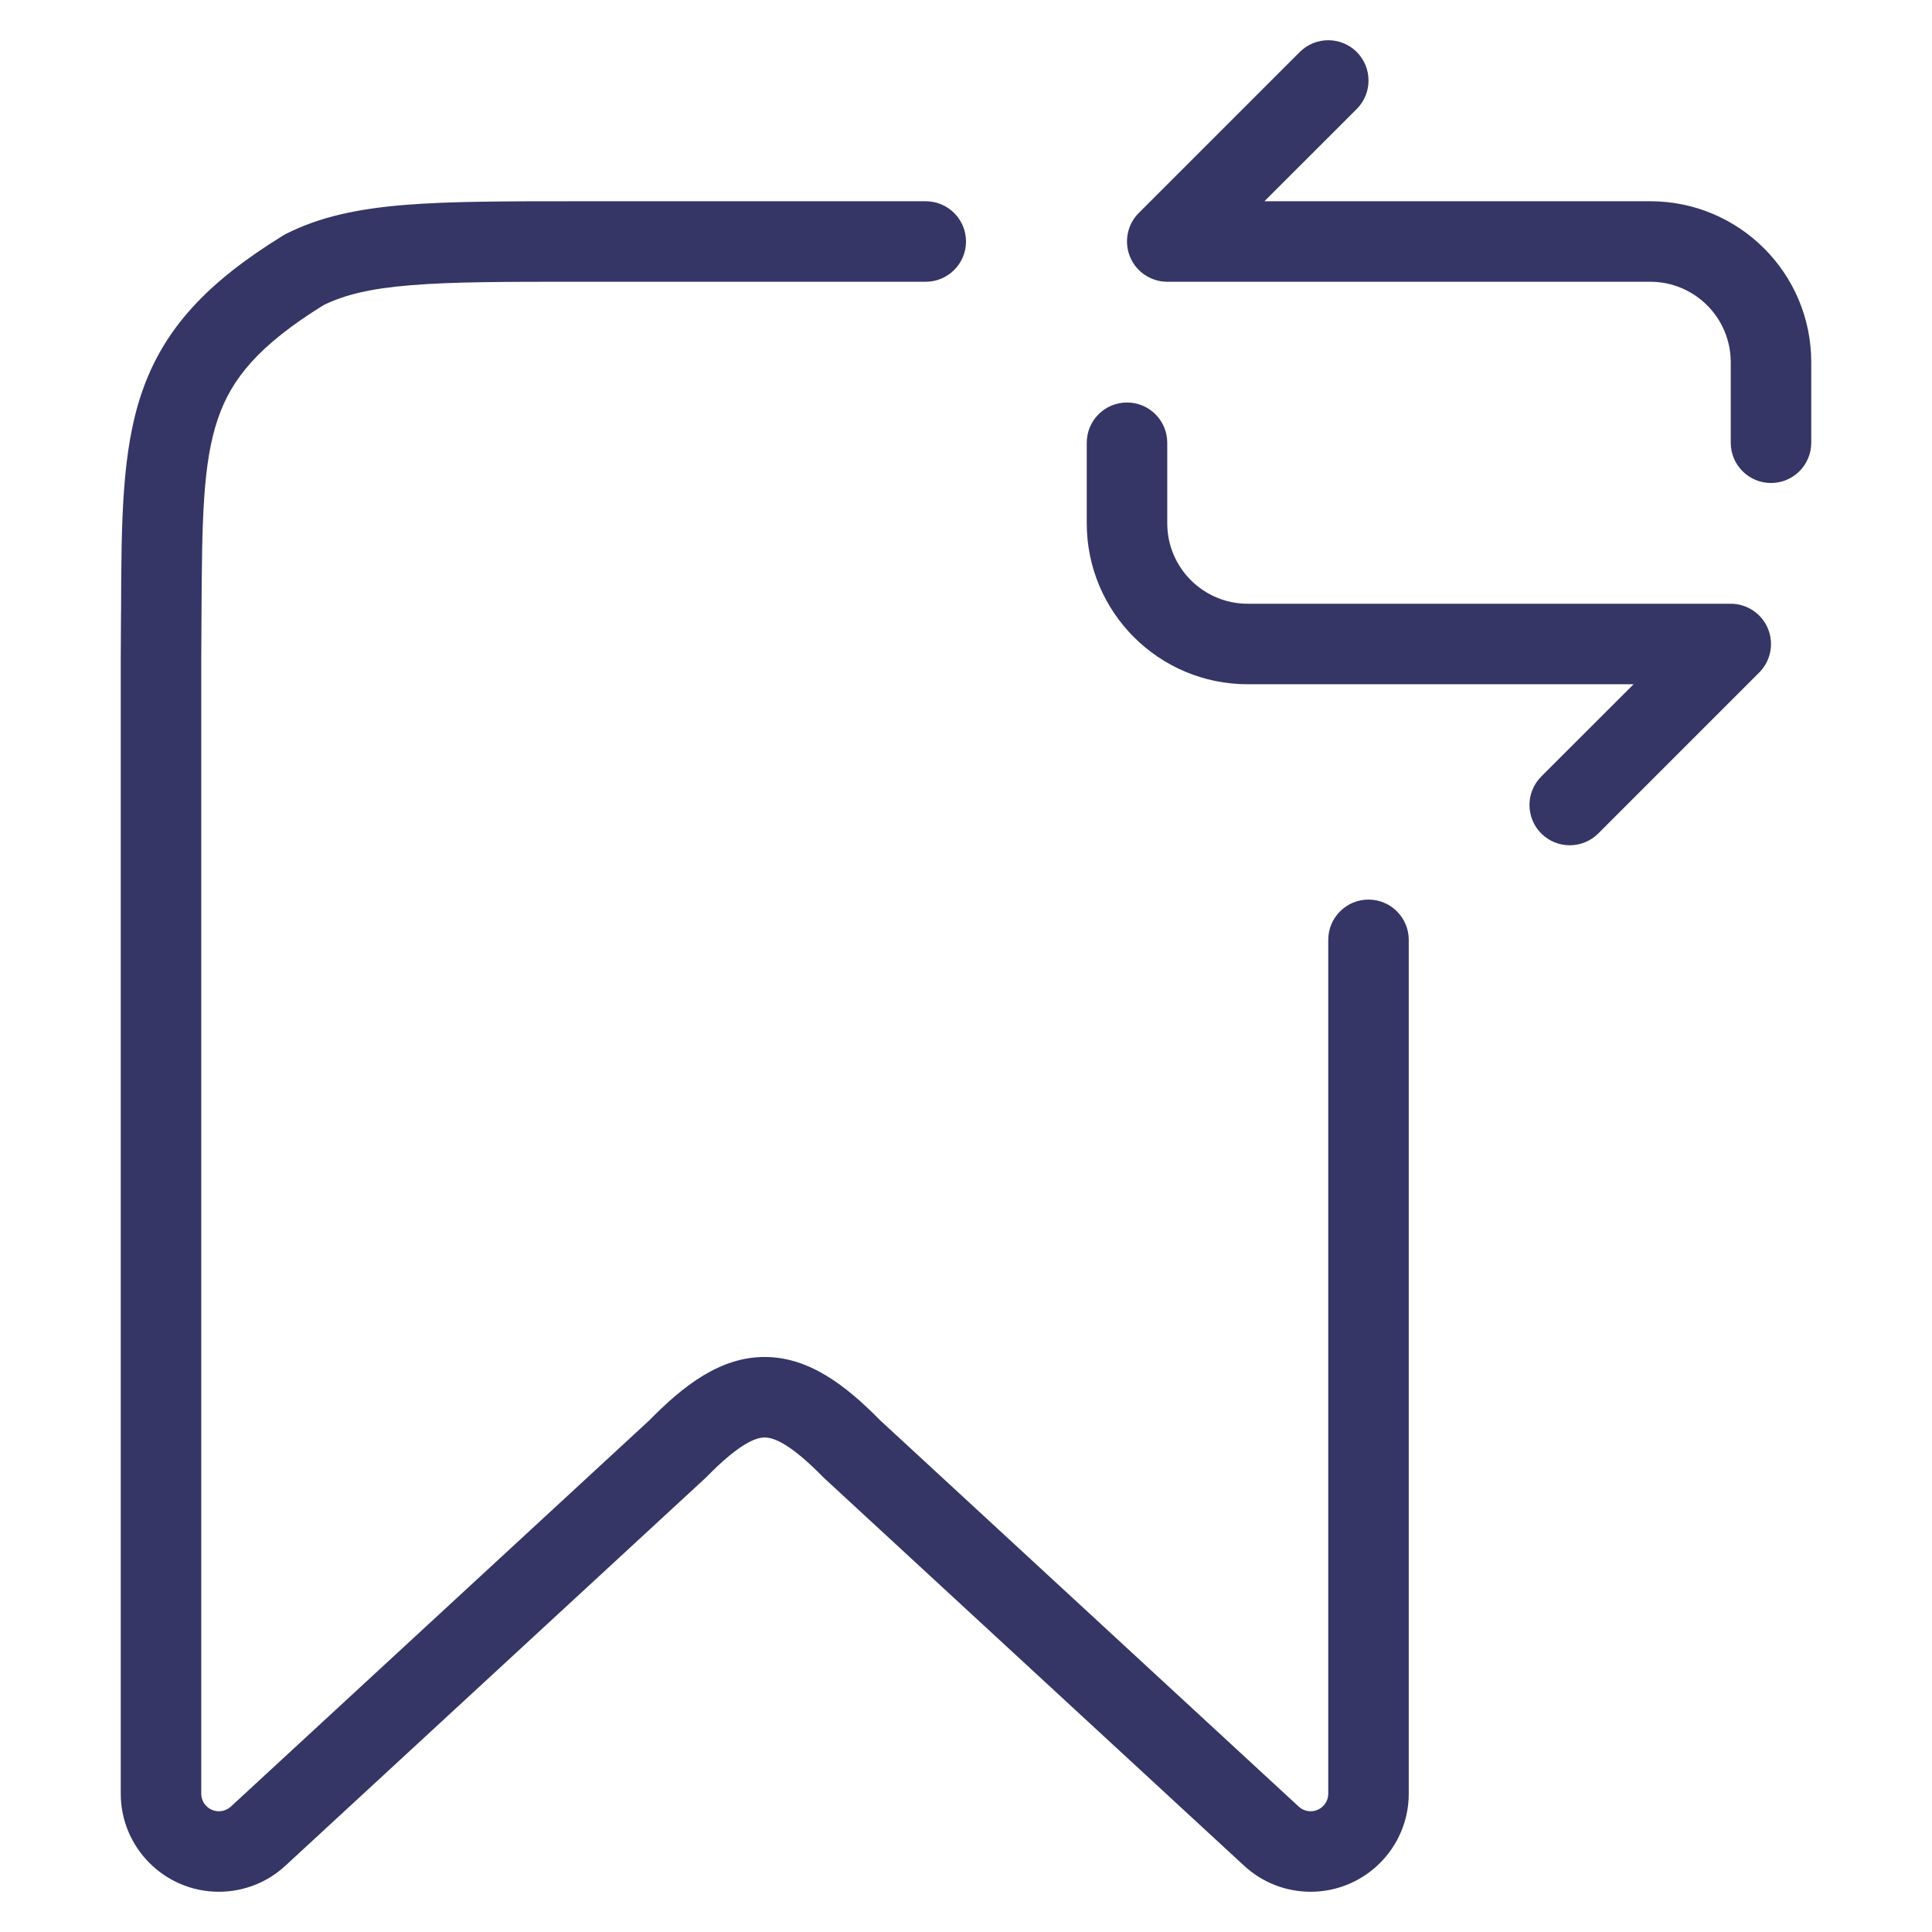 <svg width="24" height="24" viewBox="0 0 24 24" fill="none" xmlns="http://www.w3.org/2000/svg">
<path d="M22 6C22.276 6 22.5 5.776 22.5 5.5V4.5C22.5 3.395 21.605 2.5 20.5 2.5H15.707L16.854 1.354C17.049 1.158 17.049 0.842 16.854 0.646C16.658 0.451 16.342 0.451 16.146 0.646L14.146 2.646C14.003 2.789 13.961 3.005 14.038 3.191C14.115 3.378 14.298 3.5 14.5 3.5H20.5C21.052 3.5 21.5 3.948 21.5 4.5V5.5C21.5 5.776 21.724 6 22 6Z" fill="#353566"/>
<path d="M4.018 3.791C4.281 3.661 4.605 3.583 5.105 3.543C5.622 3.5 6.281 3.5 7.2 3.5H11.5C11.776 3.5 12 3.276 12 3C12 2.724 11.776 2.5 11.5 2.5H7.178C6.286 2.5 5.586 2.5 5.024 2.546C4.451 2.593 3.977 2.69 3.547 2.908C3.535 2.915 3.523 2.921 3.511 2.929C2.577 3.506 2.034 4.08 1.761 4.878C1.512 5.605 1.508 6.481 1.504 7.576L1.503 7.653C1.502 7.826 1.502 8.007 1.5 8.196L1.5 22.281C1.5 22.954 2.046 23.5 2.719 23.5C3.026 23.5 3.321 23.385 3.546 23.176L8.754 18.369C8.76 18.364 8.767 18.358 8.772 18.352C9.187 17.928 9.39 17.857 9.499 17.857C9.609 17.857 9.813 17.928 10.228 18.352C10.234 18.358 10.24 18.364 10.246 18.369L15.454 23.176C15.679 23.385 15.974 23.5 16.281 23.5C16.954 23.5 17.5 22.954 17.5 22.281V11.675C17.5 11.399 17.276 11.175 17 11.175C16.724 11.175 16.5 11.399 16.5 11.675V22.281C16.5 22.402 16.402 22.5 16.281 22.5C16.226 22.5 16.173 22.479 16.133 22.442L10.933 17.643C10.508 17.211 10.05 16.857 9.5 16.857C8.949 16.856 8.492 17.21 8.067 17.643L2.868 22.442C2.827 22.479 2.774 22.5 2.719 22.5C2.598 22.5 2.5 22.402 2.5 22.281V8.202C2.502 8.012 2.502 7.831 2.503 7.658C2.509 6.463 2.518 5.755 2.707 5.201C2.877 4.704 3.21 4.293 4.018 3.791Z" fill="#353566"/>
<path d="M13.5 6.5V5.5C13.5 5.224 13.724 5 14 5C14.276 5 14.5 5.224 14.5 5.5V6.5C14.5 7.052 14.948 7.5 15.5 7.5H21.5C21.702 7.5 21.885 7.622 21.962 7.809C22.039 7.995 21.997 8.211 21.854 8.354L19.854 10.354C19.658 10.549 19.342 10.549 19.146 10.354C18.951 10.158 18.951 9.842 19.146 9.646L20.293 8.5H15.5C14.395 8.5 13.5 7.605 13.5 6.5Z" fill="#353566"/>
</svg>
